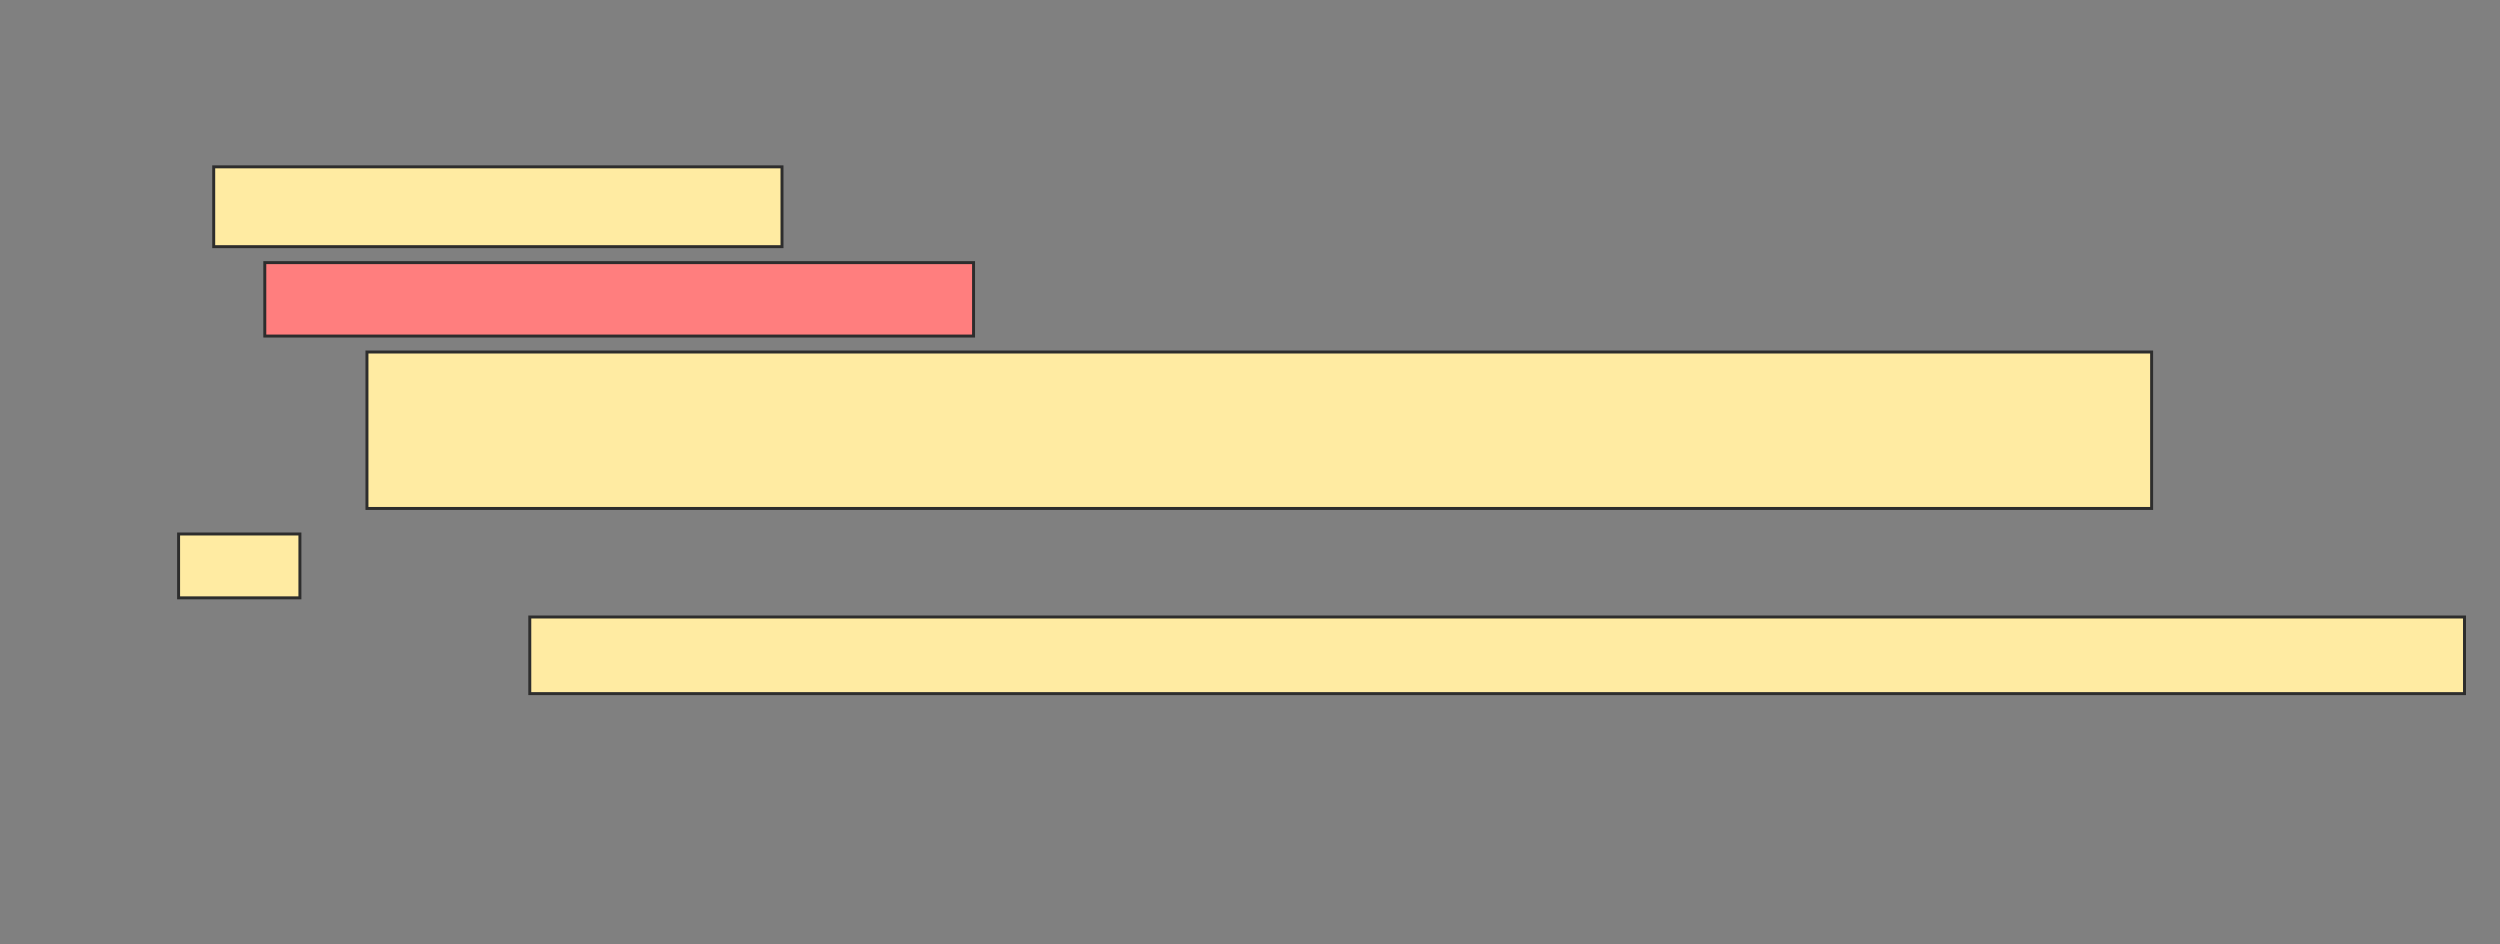 <svg xmlns="http://www.w3.org/2000/svg" width="842" height="318">
 <rect width="100%" height="100%" fill="#808080" stroke="none"/>
 <!-- Created with Image Occlusion Enhanced -->
 <g>
  <title>Labels</title>
 </g>
 <g>
  <title>Masks</title>
  <rect id="8bf580bb2b8442a5865a711c804a4e75-ao-1" height="26.882" width="191.398" y="56.194" x="71.978" stroke="#2D2D2D" fill="#FFEBA2"/>
  <rect id="8bf580bb2b8442a5865a711c804a4e75-ao-2" height="24.731" width="238.71" y="88.452" x="89.183" stroke="#2D2D2D" fill="#FF7E7E" class="qshape"/>
  <rect stroke="#2D2D2D" id="8bf580bb2b8442a5865a711c804a4e75-ao-3" height="52.688" width="601.075" y="118.559" x="123.591" fill="#FFEBA2"/>
  <rect id="8bf580bb2b8442a5865a711c804a4e75-ao-4" height="21.505" width="40.86" y="179.849" x="60.151" stroke="#2D2D2D" fill="#FFEBA2"/>
  <rect stroke="#2D2D2D" id="8bf580bb2b8442a5865a711c804a4e75-ao-5" height="25.806" width="651.613" y="207.806" x="178.43" fill="#FFEBA2"/>
 </g>
</svg>